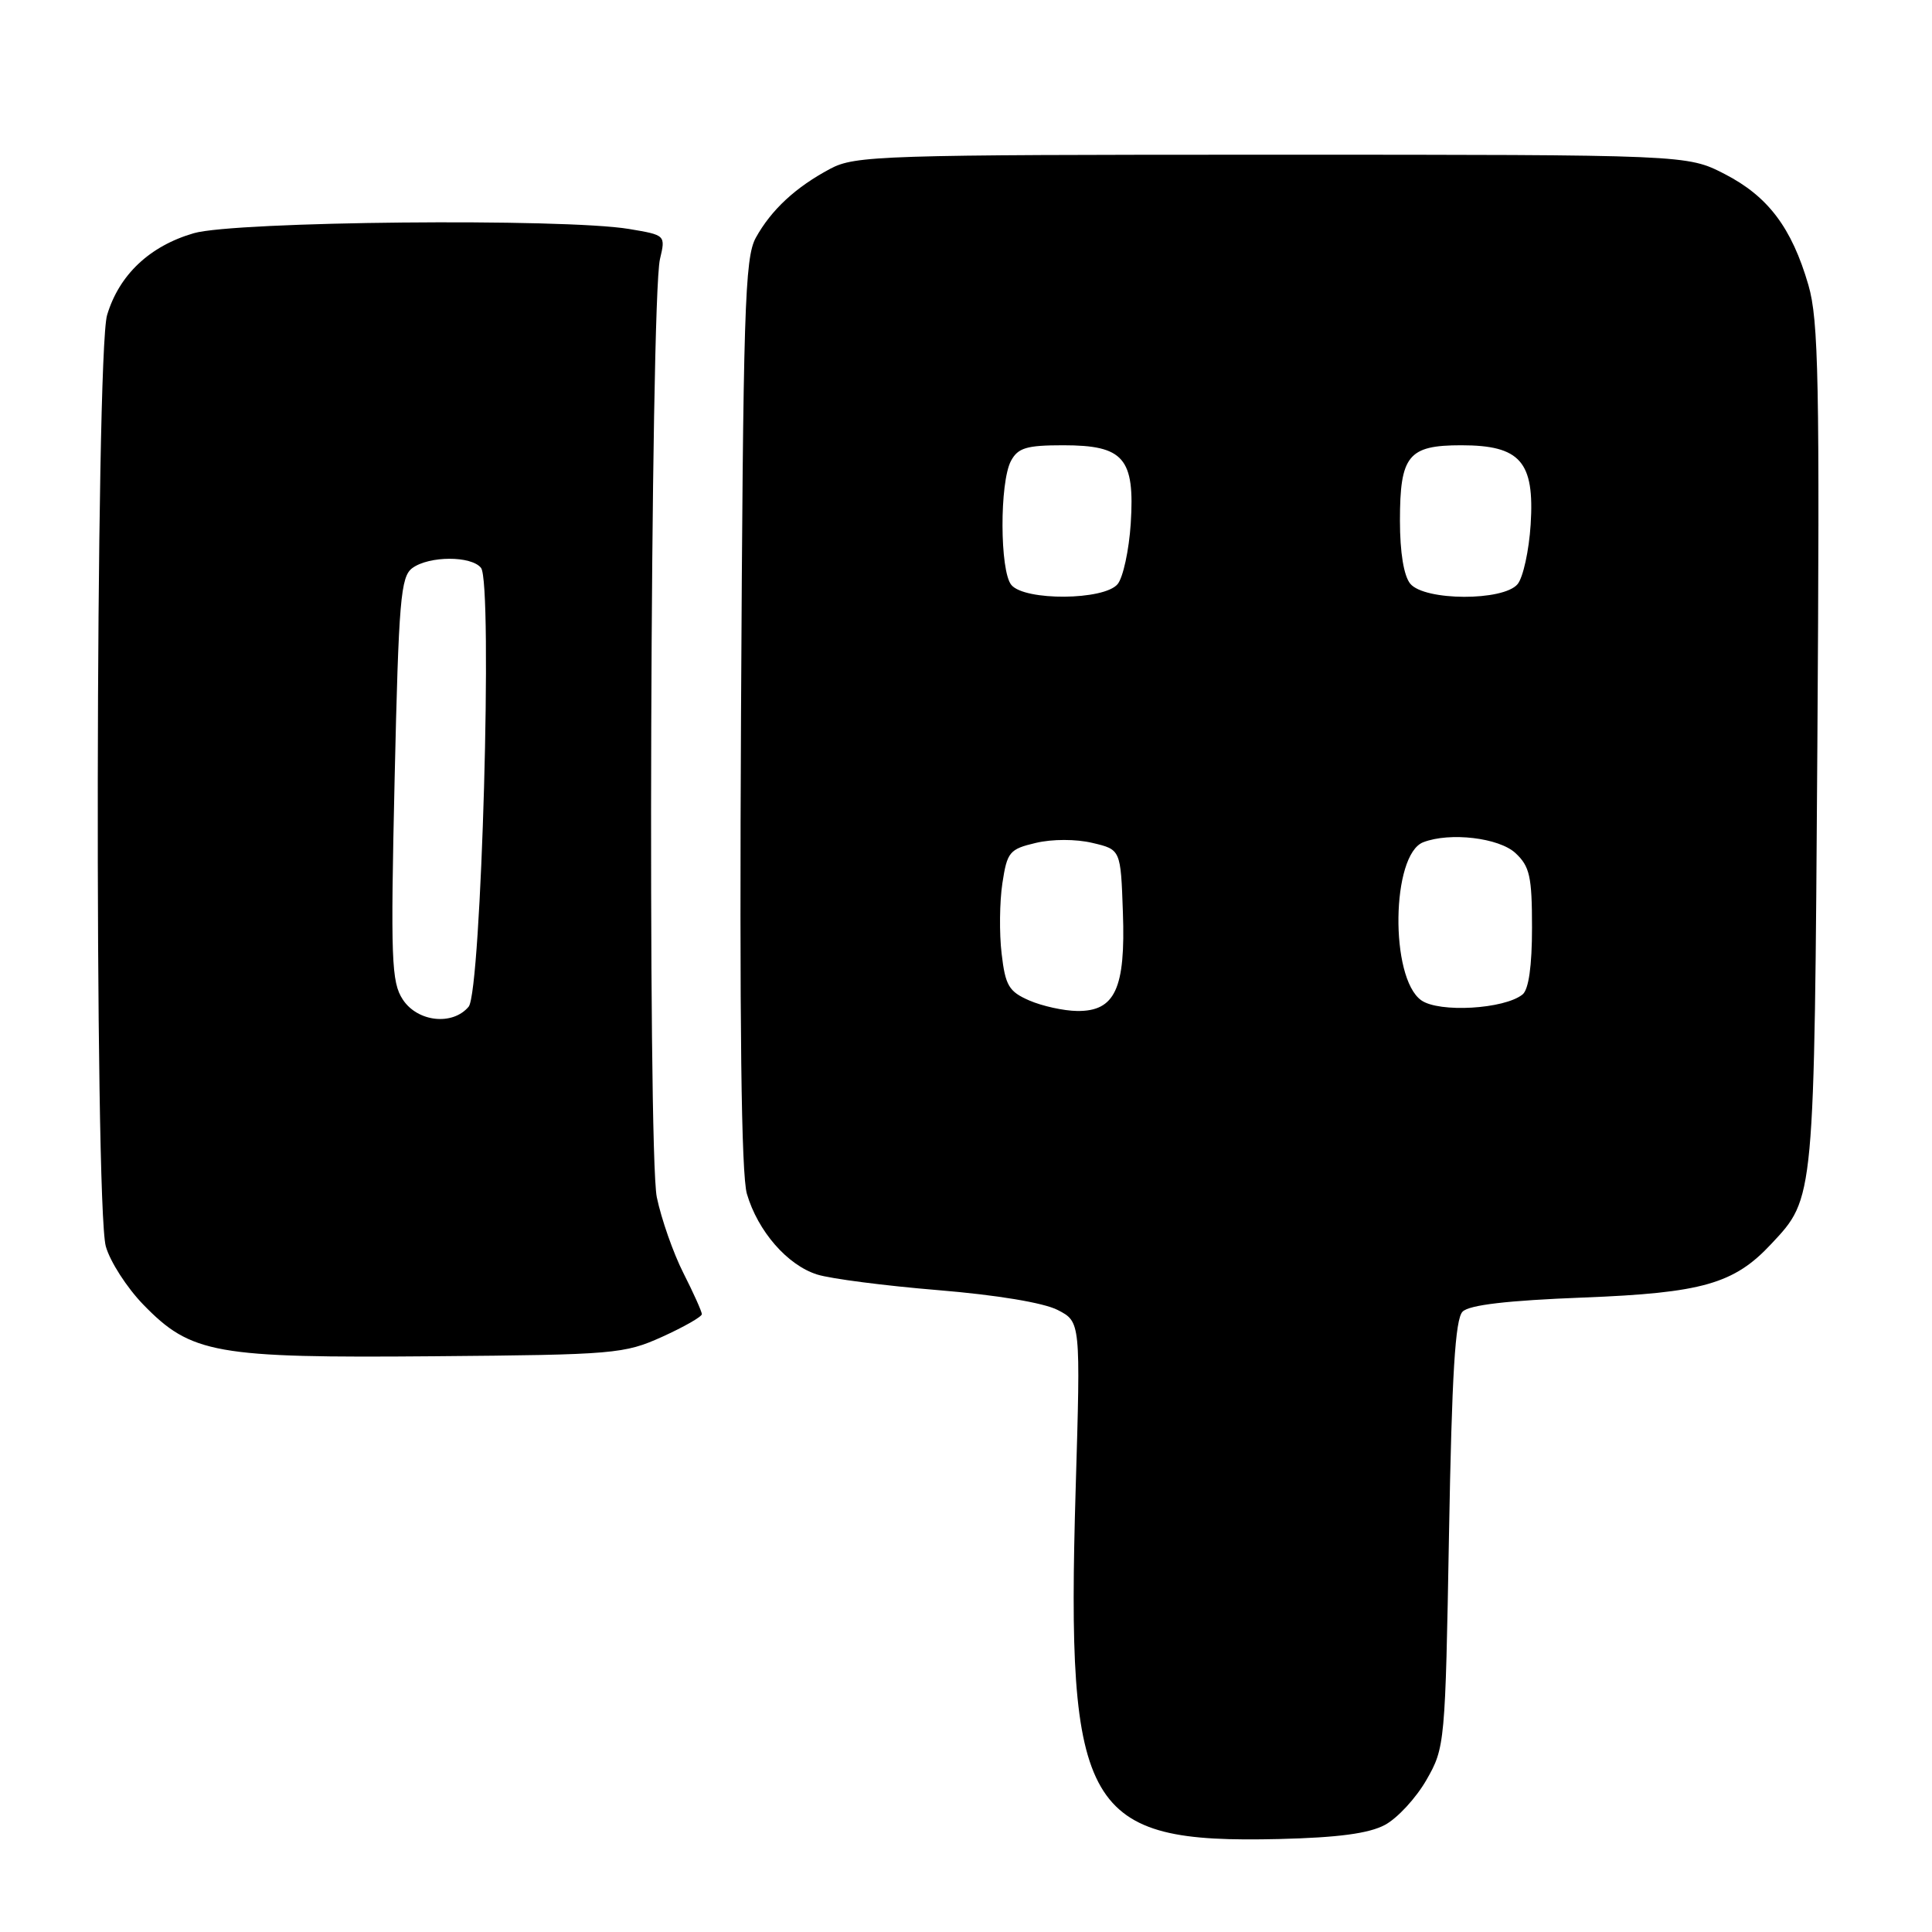 <?xml version="1.0" encoding="UTF-8" standalone="no"?>
<!DOCTYPE svg PUBLIC "-//W3C//DTD SVG 1.1//EN" "http://www.w3.org/Graphics/SVG/1.1/DTD/svg11.dtd" >
<svg xmlns="http://www.w3.org/2000/svg" xmlns:xlink="http://www.w3.org/1999/xlink" version="1.1" viewBox="0 0 256 256">
 <g >
 <path fill="currentColor"
d=" M 183.51 241.81 C 185.17 240.92 187.64 238.24 189.01 235.85 C 191.46 231.57 191.51 231.08 192.00 203.30 C 192.38 182.08 192.82 174.78 193.80 173.80 C 194.68 172.91 199.73 172.32 209.80 171.93 C 225.54 171.32 229.77 170.12 234.70 164.83 C 240.46 158.67 240.40 159.30 240.81 98.82 C 241.13 50.50 240.98 42.43 239.62 37.76 C 237.41 30.17 234.28 26.02 228.53 23.06 C 223.55 20.50 223.55 20.50 168.53 20.50 C 116.72 20.50 113.29 20.61 110.00 22.37 C 105.42 24.81 102.20 27.80 100.15 31.50 C 98.68 34.18 98.47 40.92 98.19 94.50 C 97.98 135.61 98.22 155.67 98.97 158.20 C 100.42 163.14 104.33 167.64 108.28 168.88 C 110.05 169.44 117.26 170.37 124.30 170.95 C 132.07 171.59 138.29 172.62 140.15 173.58 C 143.19 175.15 143.19 175.15 142.53 197.33 C 141.26 240.06 143.72 244.29 169.50 243.68 C 177.28 243.49 181.38 242.95 183.51 241.81 Z  M 87.75 177.13 C 90.64 175.82 93.00 174.47 93.00 174.13 C 92.99 173.78 91.90 171.34 90.56 168.70 C 89.22 166.06 87.63 161.53 87.03 158.64 C 85.79 152.67 86.17 39.70 87.45 34.33 C 88.20 31.16 88.19 31.15 83.35 30.34 C 74.72 28.90 31.11 29.32 25.68 30.90 C 19.83 32.60 15.79 36.41 14.19 41.75 C 12.65 46.89 12.50 159.65 14.02 165.15 C 14.58 167.16 16.81 170.62 18.98 172.86 C 25.32 179.39 28.50 179.96 57.50 179.71 C 81.43 179.51 82.72 179.40 87.75 177.13 Z  M 136.39 132.57 C 133.68 131.39 133.21 130.60 132.72 126.36 C 132.40 123.69 132.45 119.49 132.82 117.04 C 133.45 112.89 133.76 112.51 137.25 111.69 C 139.42 111.17 142.58 111.17 144.75 111.69 C 148.50 112.57 148.50 112.57 148.79 120.90 C 149.15 131.00 147.75 134.02 142.73 133.96 C 140.95 133.94 138.10 133.31 136.39 132.57 Z  M 188.32 132.54 C 184.14 129.56 184.36 113.23 188.59 111.60 C 192.13 110.24 198.63 111.01 200.81 113.04 C 202.70 114.80 203.00 116.14 203.00 122.92 C 203.00 127.98 202.56 131.11 201.75 131.77 C 199.33 133.72 190.68 134.22 188.32 132.54 Z  M 134.01 77.51 C 132.47 75.66 132.44 63.92 133.96 61.07 C 134.89 59.34 136.02 59.00 140.88 59.00 C 148.91 59.00 150.38 60.70 149.83 69.36 C 149.60 72.89 148.82 76.51 148.09 77.40 C 146.29 79.56 135.78 79.64 134.01 77.51 Z  M 186.87 77.35 C 186.01 76.31 185.50 73.20 185.50 69.00 C 185.50 60.35 186.60 59.00 193.62 59.00 C 201.45 59.00 203.35 61.17 202.82 69.50 C 202.60 72.96 201.82 76.51 201.09 77.40 C 199.20 79.67 188.77 79.63 186.87 77.35 Z  M 53.37 132.44 C 51.86 130.14 51.75 127.14 52.29 103.21 C 52.83 79.44 53.09 76.41 54.64 75.27 C 56.87 73.64 62.46 73.63 63.74 75.25 C 65.31 77.25 63.78 131.36 62.10 133.39 C 59.98 135.93 55.33 135.43 53.37 132.44 Z "/>
</g>
</svg>